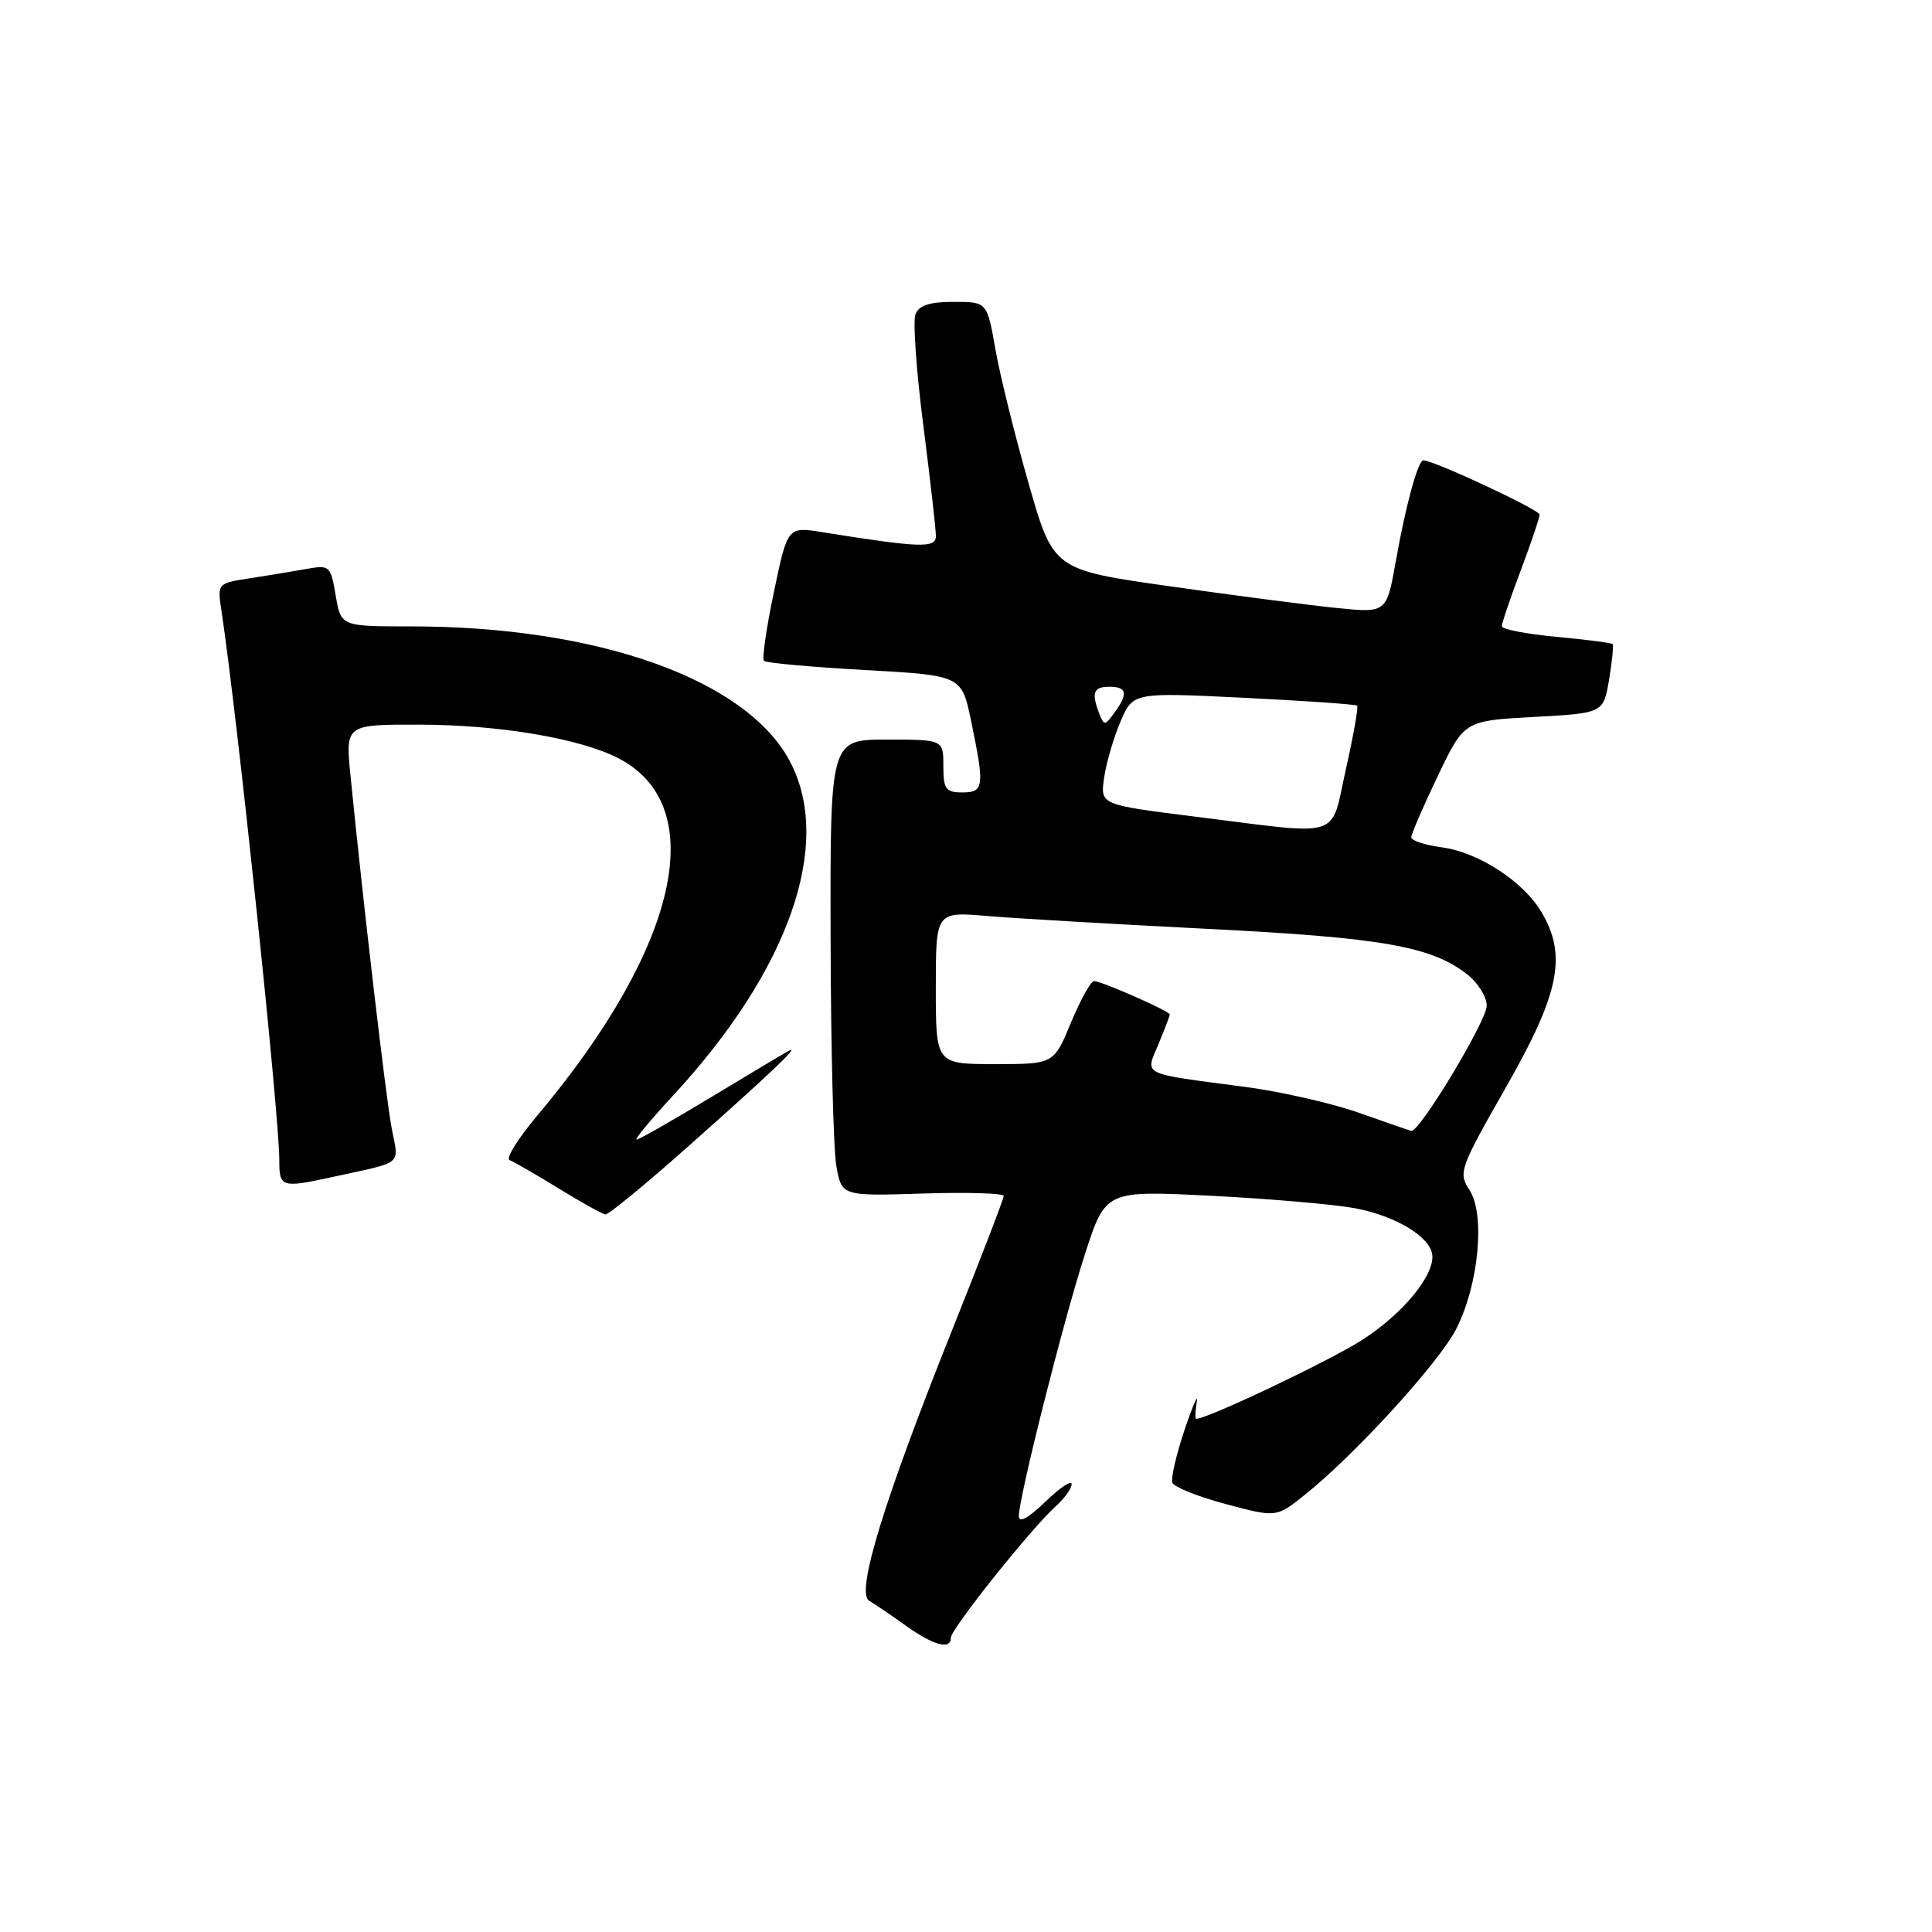 <?xml version="1.0" encoding="UTF-8" standalone="no"?>
<!DOCTYPE svg PUBLIC "-//W3C//DTD SVG 1.1//EN" "http://www.w3.org/Graphics/SVG/1.1/DTD/svg11.dtd" >
<svg xmlns="http://www.w3.org/2000/svg" xmlns:xlink="http://www.w3.org/1999/xlink" version="1.1" viewBox="0 0 256 256">
 <g >
 <path fill="currentColor"
d=" M 126.00 216.99 C 126.00 215.85 136.65 202.50 139.88 199.60 C 141.05 198.55 142.00 197.22 142.00 196.65 C 142.00 196.08 140.43 197.13 138.50 199.00 C 136.29 201.14 135.00 201.85 135.00 200.92 C 135.00 198.41 140.92 174.94 143.78 166.12 C 146.50 157.74 146.50 157.74 160.50 158.45 C 168.20 158.84 176.75 159.58 179.50 160.09 C 184.75 161.06 189.32 163.75 189.76 166.11 C 190.26 168.77 185.99 174.03 180.48 177.56 C 176.11 180.35 160.02 188.00 158.51 188.00 C 158.33 188.00 158.37 186.99 158.58 185.75 C 158.80 184.51 158.07 186.18 156.96 189.46 C 155.86 192.74 155.13 195.90 155.35 196.47 C 155.57 197.05 158.76 198.32 162.43 199.30 C 169.12 201.08 169.12 201.08 172.81 198.14 C 179.48 192.83 190.67 180.58 192.97 176.07 C 195.94 170.23 196.83 160.91 194.71 157.68 C 193.21 155.39 193.41 154.83 199.57 144.03 C 206.64 131.64 207.66 126.62 204.27 120.88 C 201.87 116.81 195.91 112.93 191.07 112.28 C 188.83 111.98 187.00 111.38 187.00 110.95 C 187.00 110.52 188.58 106.86 190.51 102.83 C 194.02 95.50 194.02 95.50 203.24 95.00 C 212.45 94.50 212.45 94.50 213.21 90.06 C 213.62 87.62 213.83 85.50 213.67 85.34 C 213.51 85.18 210.15 84.75 206.19 84.38 C 202.24 84.01 199.00 83.38 199.00 82.98 C 199.00 82.57 200.12 79.25 201.50 75.60 C 202.88 71.94 204.00 68.61 204.00 68.19 C 204.00 67.54 189.99 61.00 188.61 61.00 C 187.89 61.00 186.28 66.88 184.95 74.37 C 183.73 81.23 183.73 81.23 177.11 80.56 C 173.48 80.19 163.54 78.90 155.03 77.69 C 139.57 75.50 139.57 75.50 136.28 64.00 C 134.47 57.67 132.49 49.69 131.89 46.25 C 130.79 40.00 130.79 40.00 126.37 40.00 C 123.17 40.00 121.76 40.46 121.30 41.65 C 120.95 42.56 121.42 49.20 122.35 56.40 C 123.27 63.61 124.02 70.20 124.01 71.05 C 124.00 72.66 121.90 72.59 108.93 70.51 C 104.36 69.78 104.36 69.78 102.55 78.42 C 101.55 83.18 100.96 87.29 101.23 87.57 C 101.51 87.84 107.51 88.39 114.58 88.78 C 127.42 89.50 127.42 89.50 128.67 95.50 C 130.49 104.26 130.39 105.00 127.50 105.00 C 125.31 105.00 125.00 104.57 125.00 101.50 C 125.00 98.00 125.00 98.00 117.50 98.00 C 110.00 98.00 110.00 98.00 110.06 124.25 C 110.09 138.69 110.43 152.30 110.82 154.50 C 111.53 158.49 111.53 158.49 122.27 158.15 C 128.17 157.96 133.00 158.11 133.00 158.47 C 133.00 158.84 129.91 166.87 126.13 176.32 C 117.06 199.02 113.37 211.06 115.17 212.11 C 115.90 212.54 118.08 214.01 120.00 215.39 C 123.71 218.05 126.00 218.66 126.00 216.99 Z  M 91.22 151.88 C 102.12 142.21 106.14 138.39 104.50 139.25 C 103.95 139.54 99.32 142.30 94.21 145.39 C 89.11 148.47 84.67 151.00 84.36 151.00 C 84.04 151.00 86.21 148.38 89.18 145.17 C 104.56 128.56 110.42 111.81 104.68 100.91 C 98.95 90.03 79.22 83.00 54.46 83.00 C 45.18 83.00 45.18 83.00 44.48 78.91 C 43.82 74.97 43.68 74.84 40.65 75.38 C 38.92 75.69 35.54 76.25 33.15 76.62 C 28.80 77.29 28.79 77.30 29.34 80.89 C 31.46 94.98 37.01 147.71 37.01 153.75 C 37.00 157.34 37.30 157.43 44.00 155.97 C 53.67 153.85 52.84 154.54 51.89 149.44 C 51.11 145.27 48.12 119.66 46.44 102.75 C 45.77 96.00 45.77 96.00 55.63 96.02 C 66.19 96.04 76.87 97.85 81.96 100.48 C 94.20 106.81 89.91 125.59 71.11 147.92 C 68.60 150.91 66.99 153.51 67.52 153.72 C 68.06 153.92 70.97 155.60 74.00 157.46 C 77.03 159.32 79.83 160.88 80.22 160.92 C 80.62 160.97 85.57 156.90 91.22 151.88 Z  M 180.00 147.43 C 176.43 146.17 169.68 144.64 165.00 144.02 C 150.96 142.17 151.74 142.56 153.50 138.36 C 154.32 136.38 155.00 134.61 155.00 134.42 C 155.00 133.99 145.96 130.00 144.97 130.00 C 144.54 130.00 143.17 132.47 141.91 135.50 C 139.63 141.00 139.63 141.00 131.82 141.00 C 124.00 141.00 124.00 141.00 124.00 130.90 C 124.00 120.80 124.00 120.80 130.75 121.37 C 134.46 121.69 147.62 122.45 160.00 123.08 C 183.16 124.24 189.68 125.39 194.44 129.13 C 195.85 130.24 197.00 132.10 197.00 133.26 C 197.00 135.27 188.05 150.11 187.00 149.85 C 186.72 149.78 183.57 148.69 180.00 147.43 Z  M 158.14 108.18 C 145.79 106.63 145.79 106.63 146.30 103.07 C 146.58 101.10 147.56 97.75 148.47 95.62 C 150.14 91.74 150.14 91.74 164.82 92.46 C 172.89 92.86 179.65 93.33 179.83 93.50 C 180.01 93.68 179.34 97.46 178.34 101.91 C 176.22 111.34 178.27 110.70 158.14 108.18 Z  M 145.66 94.56 C 144.59 91.77 144.88 91.00 147.00 91.00 C 149.34 91.00 149.51 91.92 147.66 94.45 C 146.41 96.16 146.28 96.17 145.66 94.56 Z "/>
</g>
</svg>